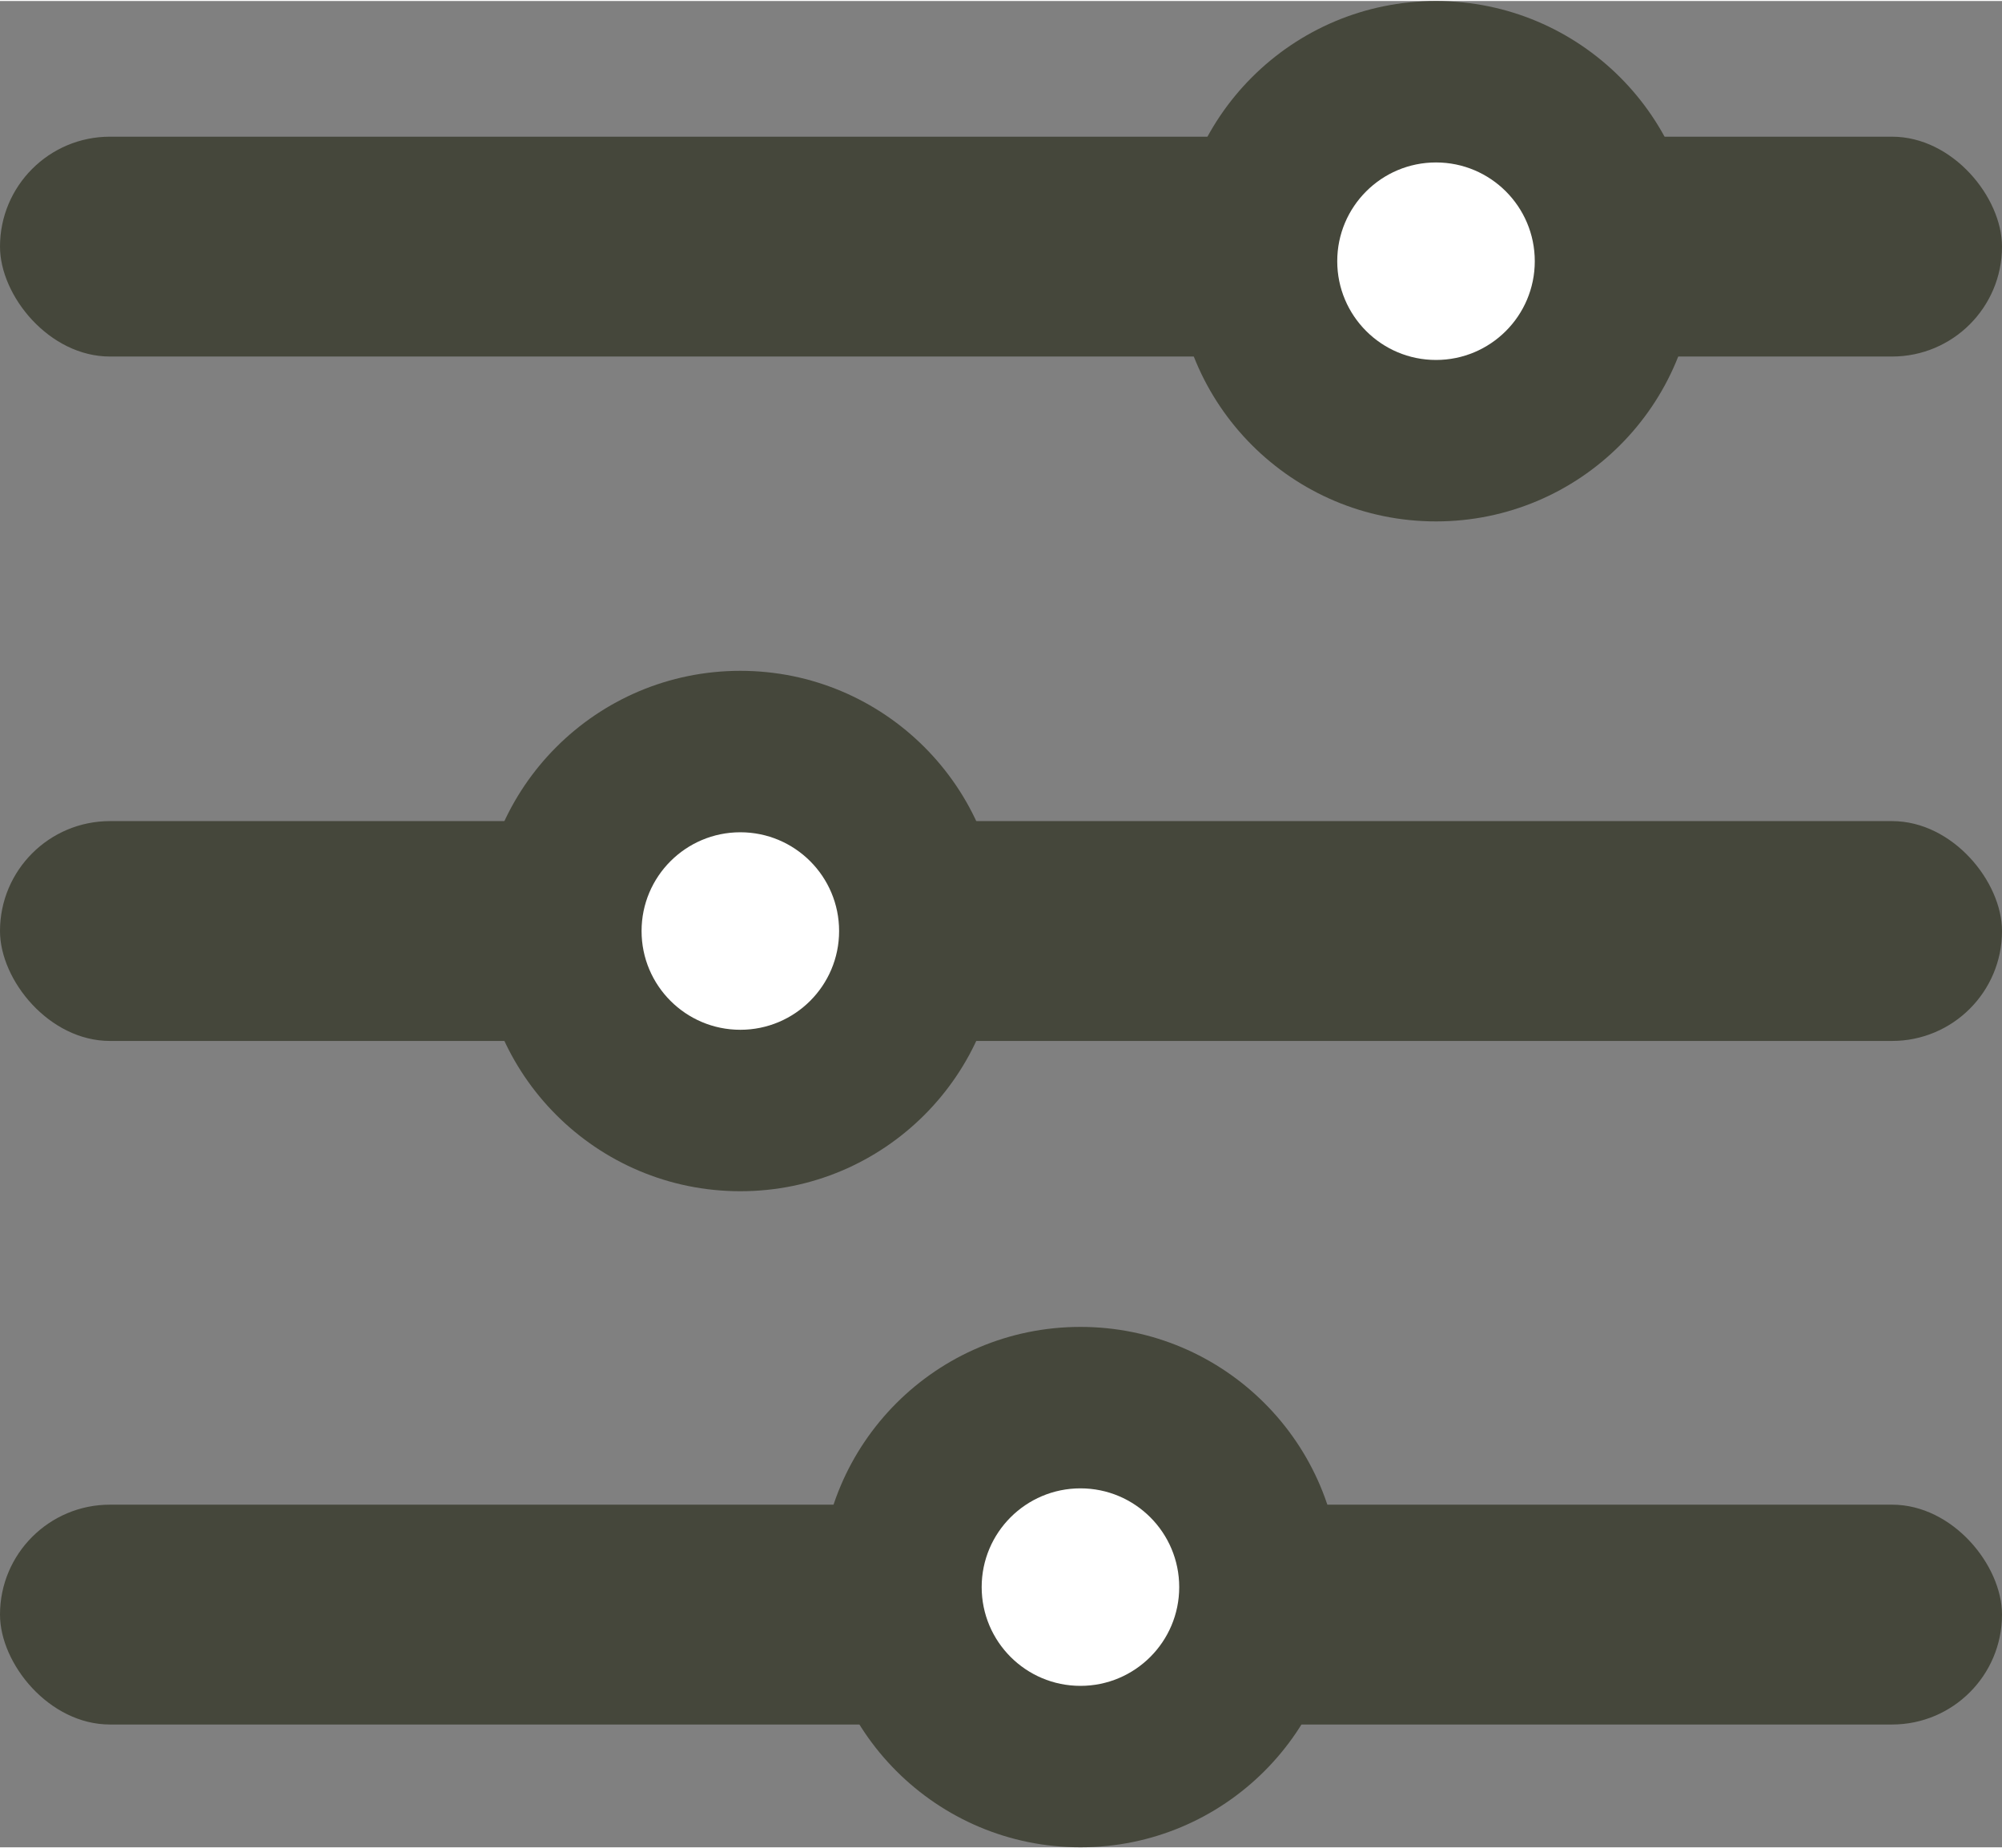 <svg xmlns="http://www.w3.org/2000/svg" width="8.22mm" height="7.59mm" viewBox="0 0 23.31 21.5"><rect x="0" y="0" width="23.31" height="21.5" fill="#808080" stroke="none"/><defs><style>.cls-1{fill:#45473b;}.cls-2{fill:#fff;}</style></defs><g id="Layer_2" data-name="Layer 2"><g id="Layer_1-2" data-name="Layer 1"><rect class="cls-1" y="1.58" width="23.31" height="2.56" rx="1.28"/><rect class="cls-1" y="9.55" width="23.31" height="2.56" rx="1.28"/><rect class="cls-1" y="17.51" width="23.31" height="2.56" rx="1.28"/><circle class="cls-1" cx="16.72" cy="3.03" r="3.03"/><circle class="cls-2" cx="16.72" cy="3.03" r="1.15"/><circle class="cls-1" cx="8.62" cy="10.83" r="3.03"/><circle class="cls-2" cx="8.62" cy="10.83" r="1.15"/><circle class="cls-1" cx="12.58" cy="18.47" r="3.03"/><circle class="cls-2" cx="12.58" cy="18.47" r="1.15"/></g></g></svg>